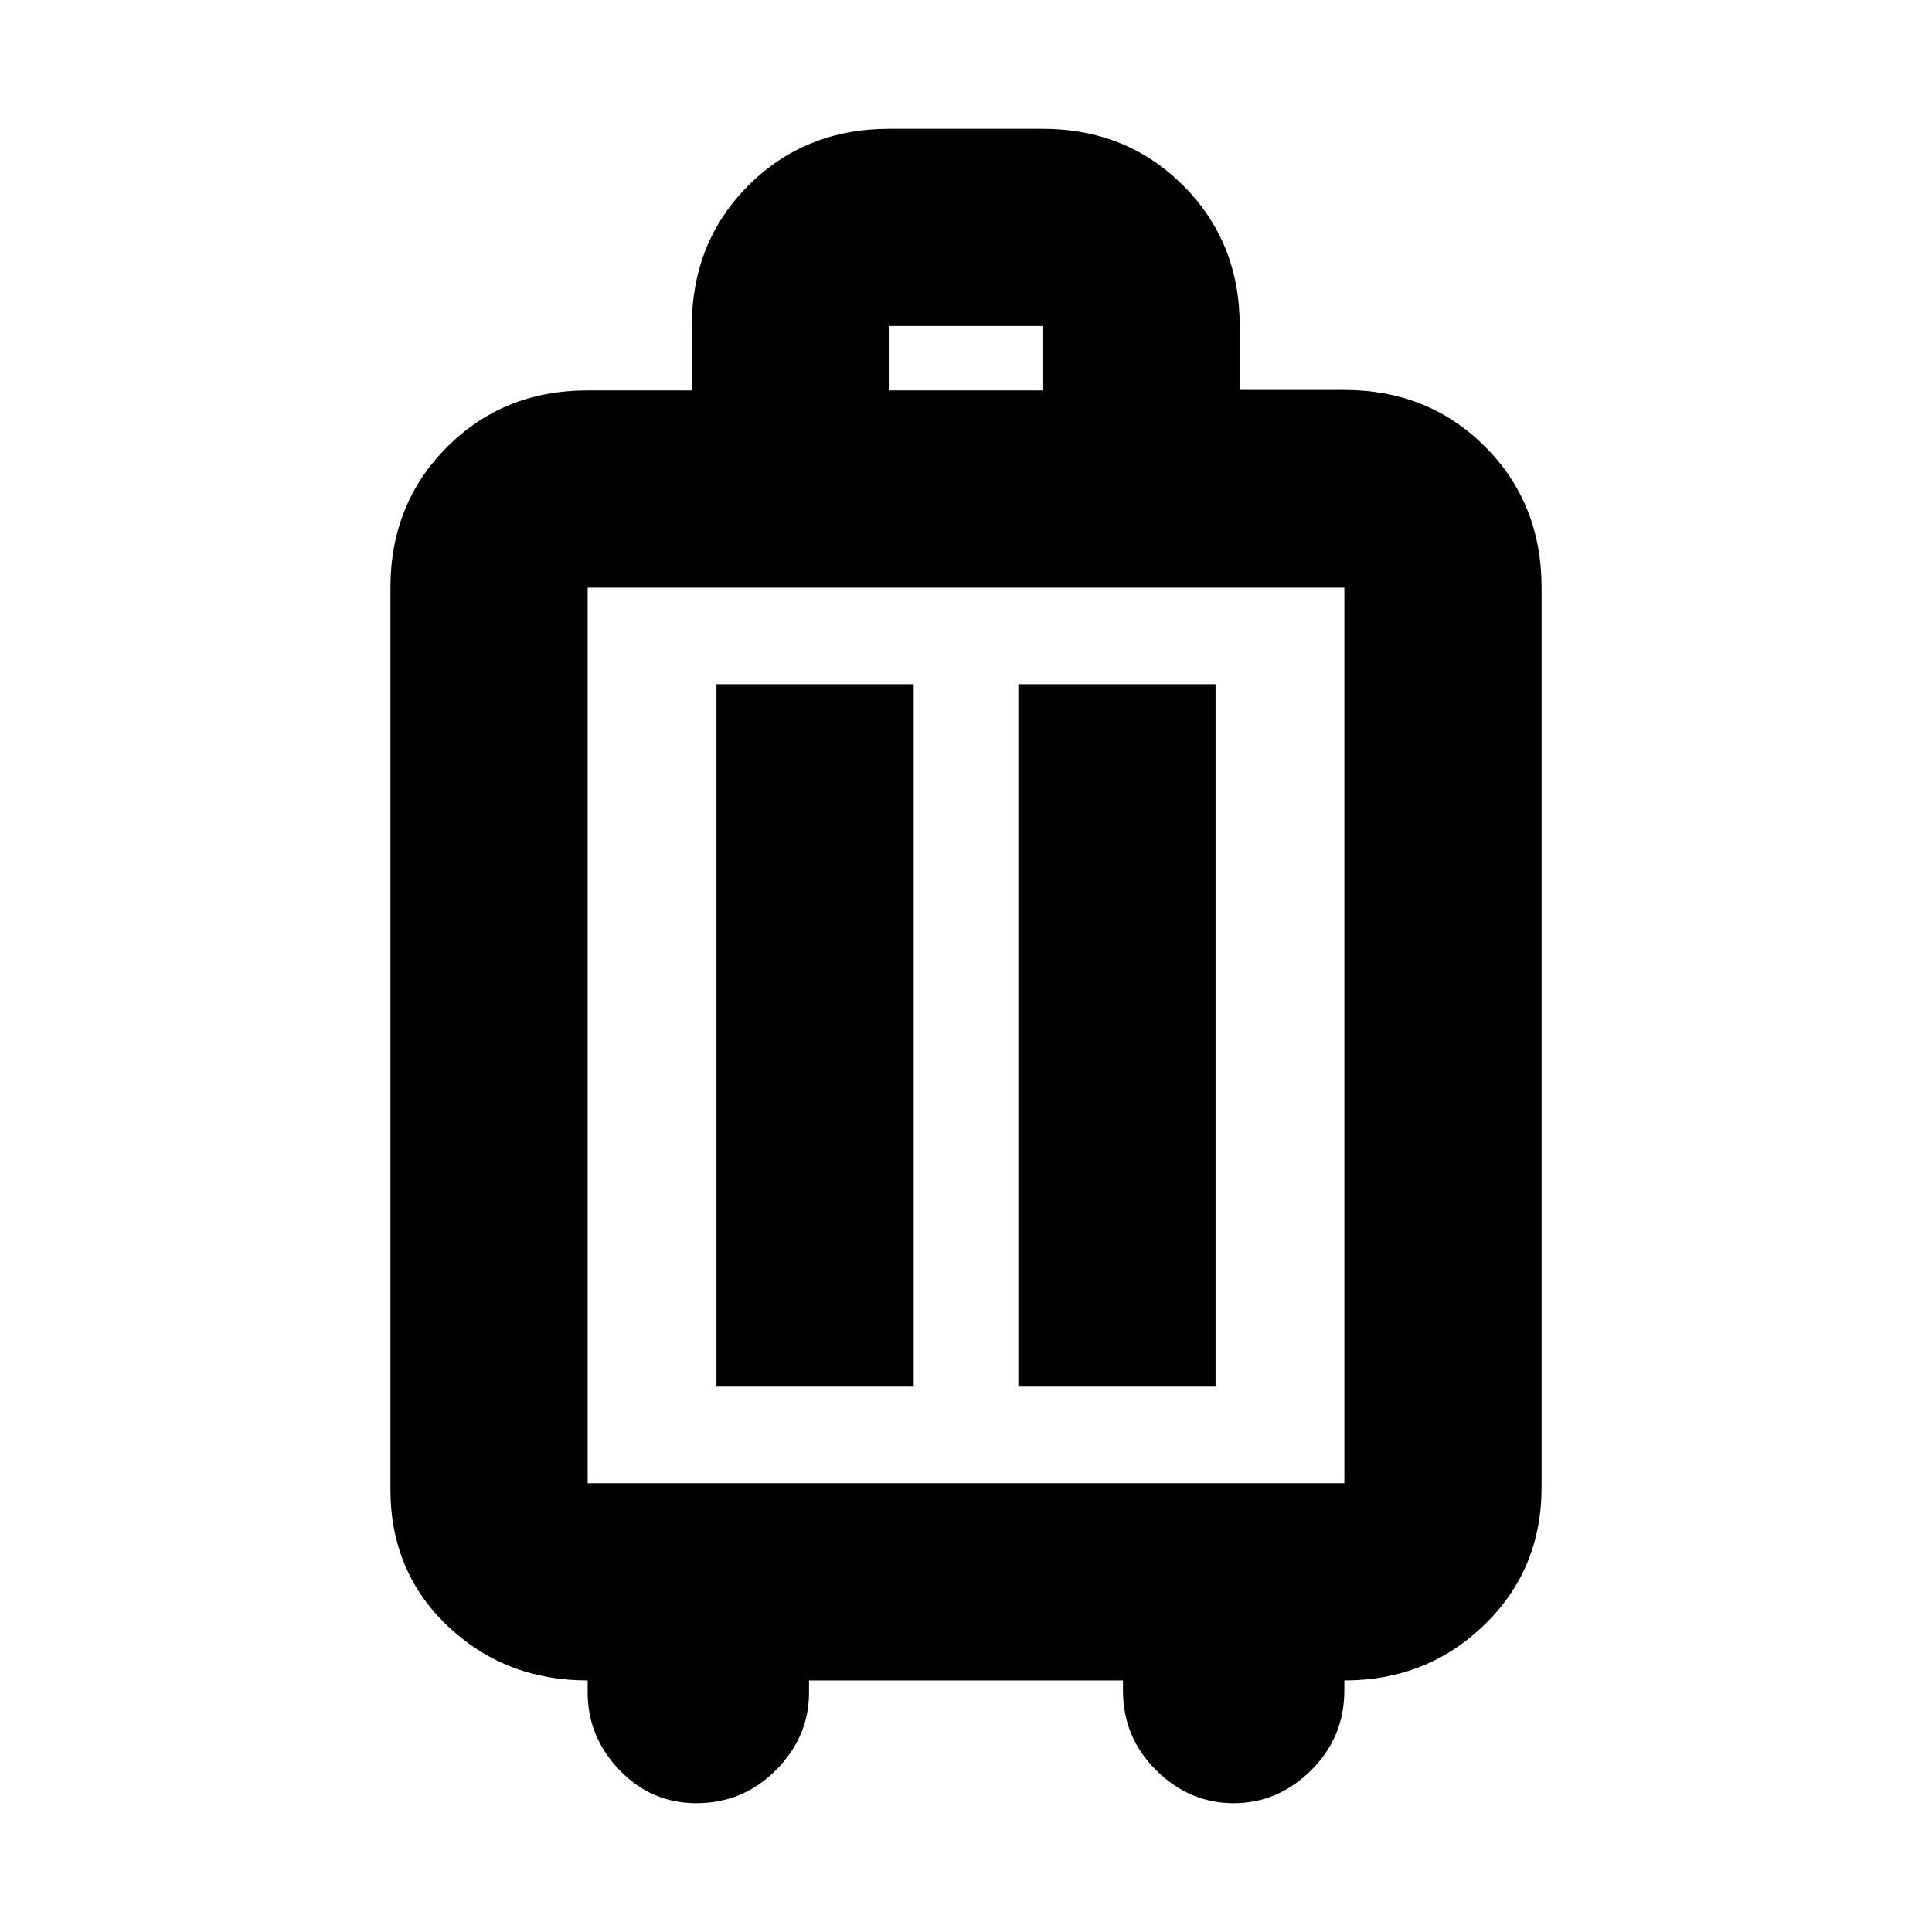 <svg xmlns="http://www.w3.org/2000/svg" height="20" viewBox="0 -960 960 960" width="20"><path d="M292-125q-41 0-69.5-27T194-220v-448q0-41.7 28.12-69.85Q250.23-766 291.88-766h51.89v-32q0-41.7 28.11-69.85Q400-896 442-896h76q41.7 0 69.85 28.12Q616-839.77 616-798.12v31.89h52q41.7 0 69.85 28.11Q766-710 766-668v447q0 40.87-28.5 68.44Q709-125 668-125v5q0 23.28-16.5 39.64T613-64q-22 0-38.5-16.36T558-120v-5H402v6q0 22-16.36 38.5Q369.27-64 346-64q-22.42 0-38.21-16.5T292-119v-6Zm0-98h376v-445H292v445Zm64-48h98v-349h-98v349Zm150 0h98v-349h-98v349Zm-64-495h76v-32h-76v32Zm38 320Z"/></svg>